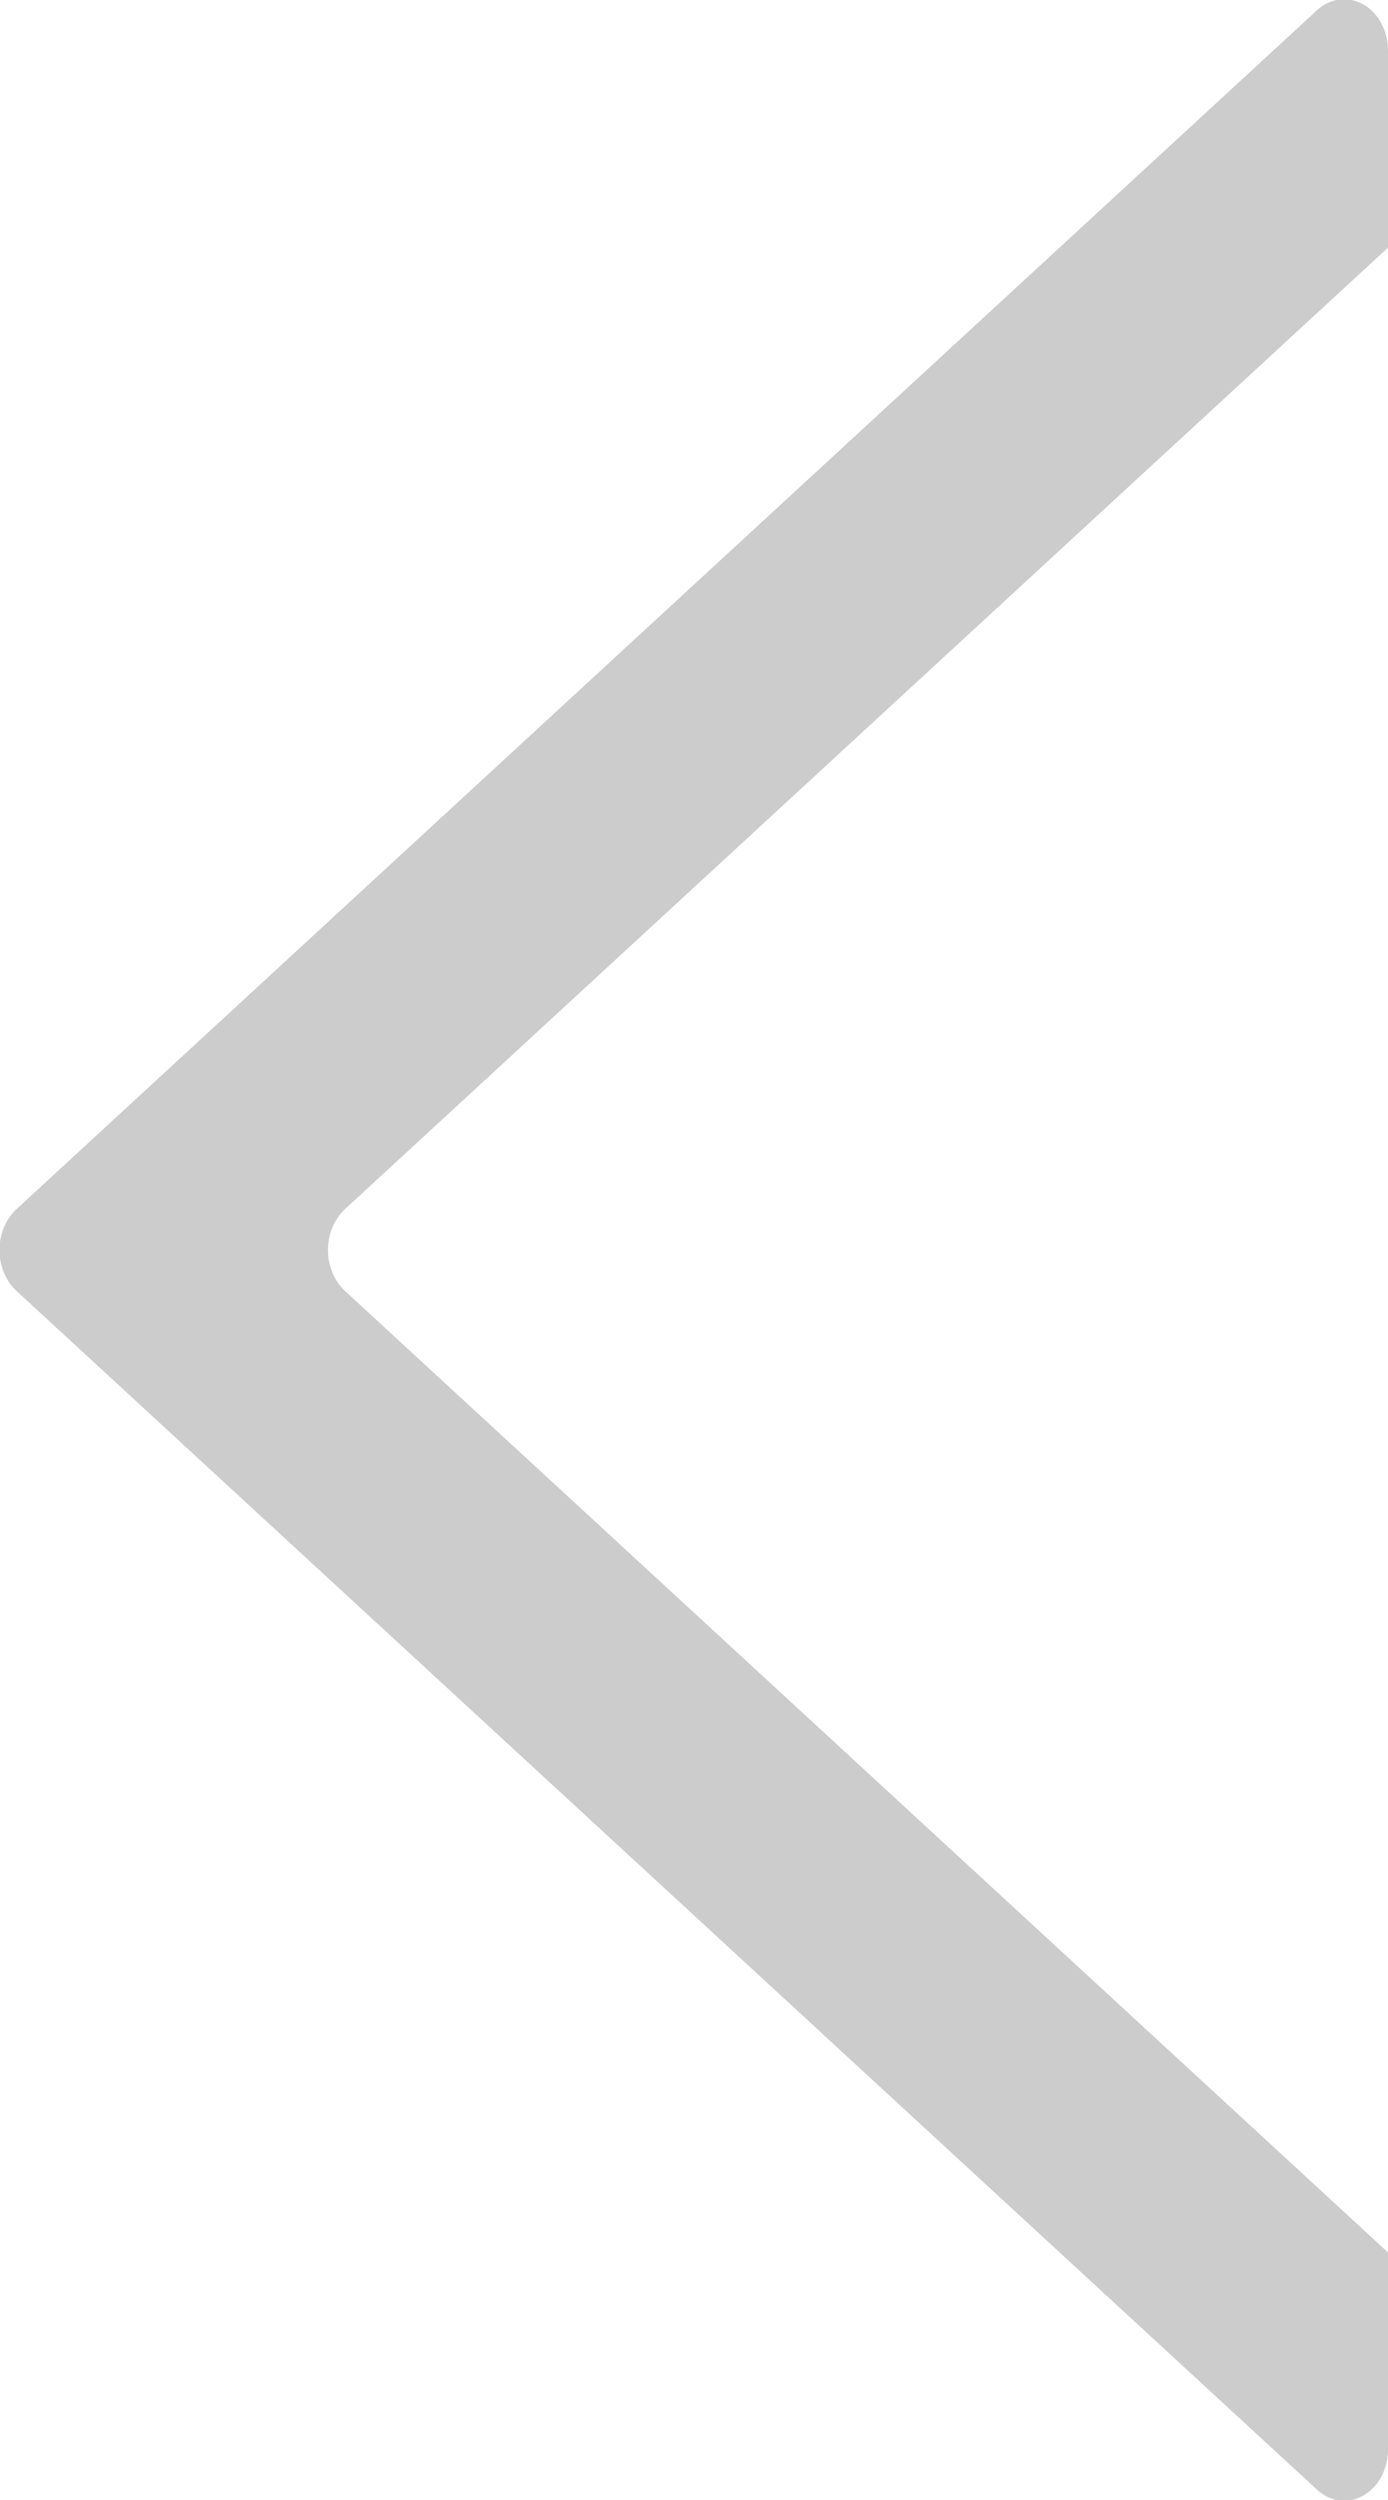 <?xml version="1.0" encoding="UTF-8" standalone="no"?>
<!-- Created with Inkscape (http://www.inkscape.org/) -->
<svg id="svg2" xmlns:rdf="http://www.w3.org/1999/02/22-rdf-syntax-ns#" xmlns="http://www.w3.org/2000/svg" xml:space="preserve" height="36" width="20" version="1.1" xmlns:cc="http://creativecommons.org/ns#" xmlns:dc="http://purl.org/dc/elements/1.1/"><defs id="defs6"><clipPath id="clipPath16"><path id="path18" d="m0 26.474h17.174v-26.474h-17.174v26.474z"/></clipPath></defs><g id="g10" fill="#ccc" transform="matrix(2.5 0 0 -2.046 -0 36)"><g id="g12" fill="#ccc" transform="matrix(-.466 0 0 -.665 8 17.6)"><g id="g14" fill="#ccc" clip-path="url(#clipPath16)"><g id="g20" fill="#ccc" transform="translate(0 .543)"><path id="path22" fill="#ccc" d="m0 0v2.085l12.908 10.182c0.127 0.105 0.203 0.261 0.203 0.428 0 0.164-0.076 0.322-0.203 0.426l-12.908 10.182v2.086c0 0.207 0.119 0.398 0.305 0.487 0.187 0.091 0.412 0.068 0.574-0.063l16.092-12.692c0.127-0.104 0.203-0.262 0.203-0.426 0-0.167-0.076-0.323-0.203-0.428l-16.092-12.694c-0.162-0.13-0.387-0.152-0.574-0.062-0.186 0.089-0.305 0.281-0.305 0.489"/></g></g></g></g></svg>
